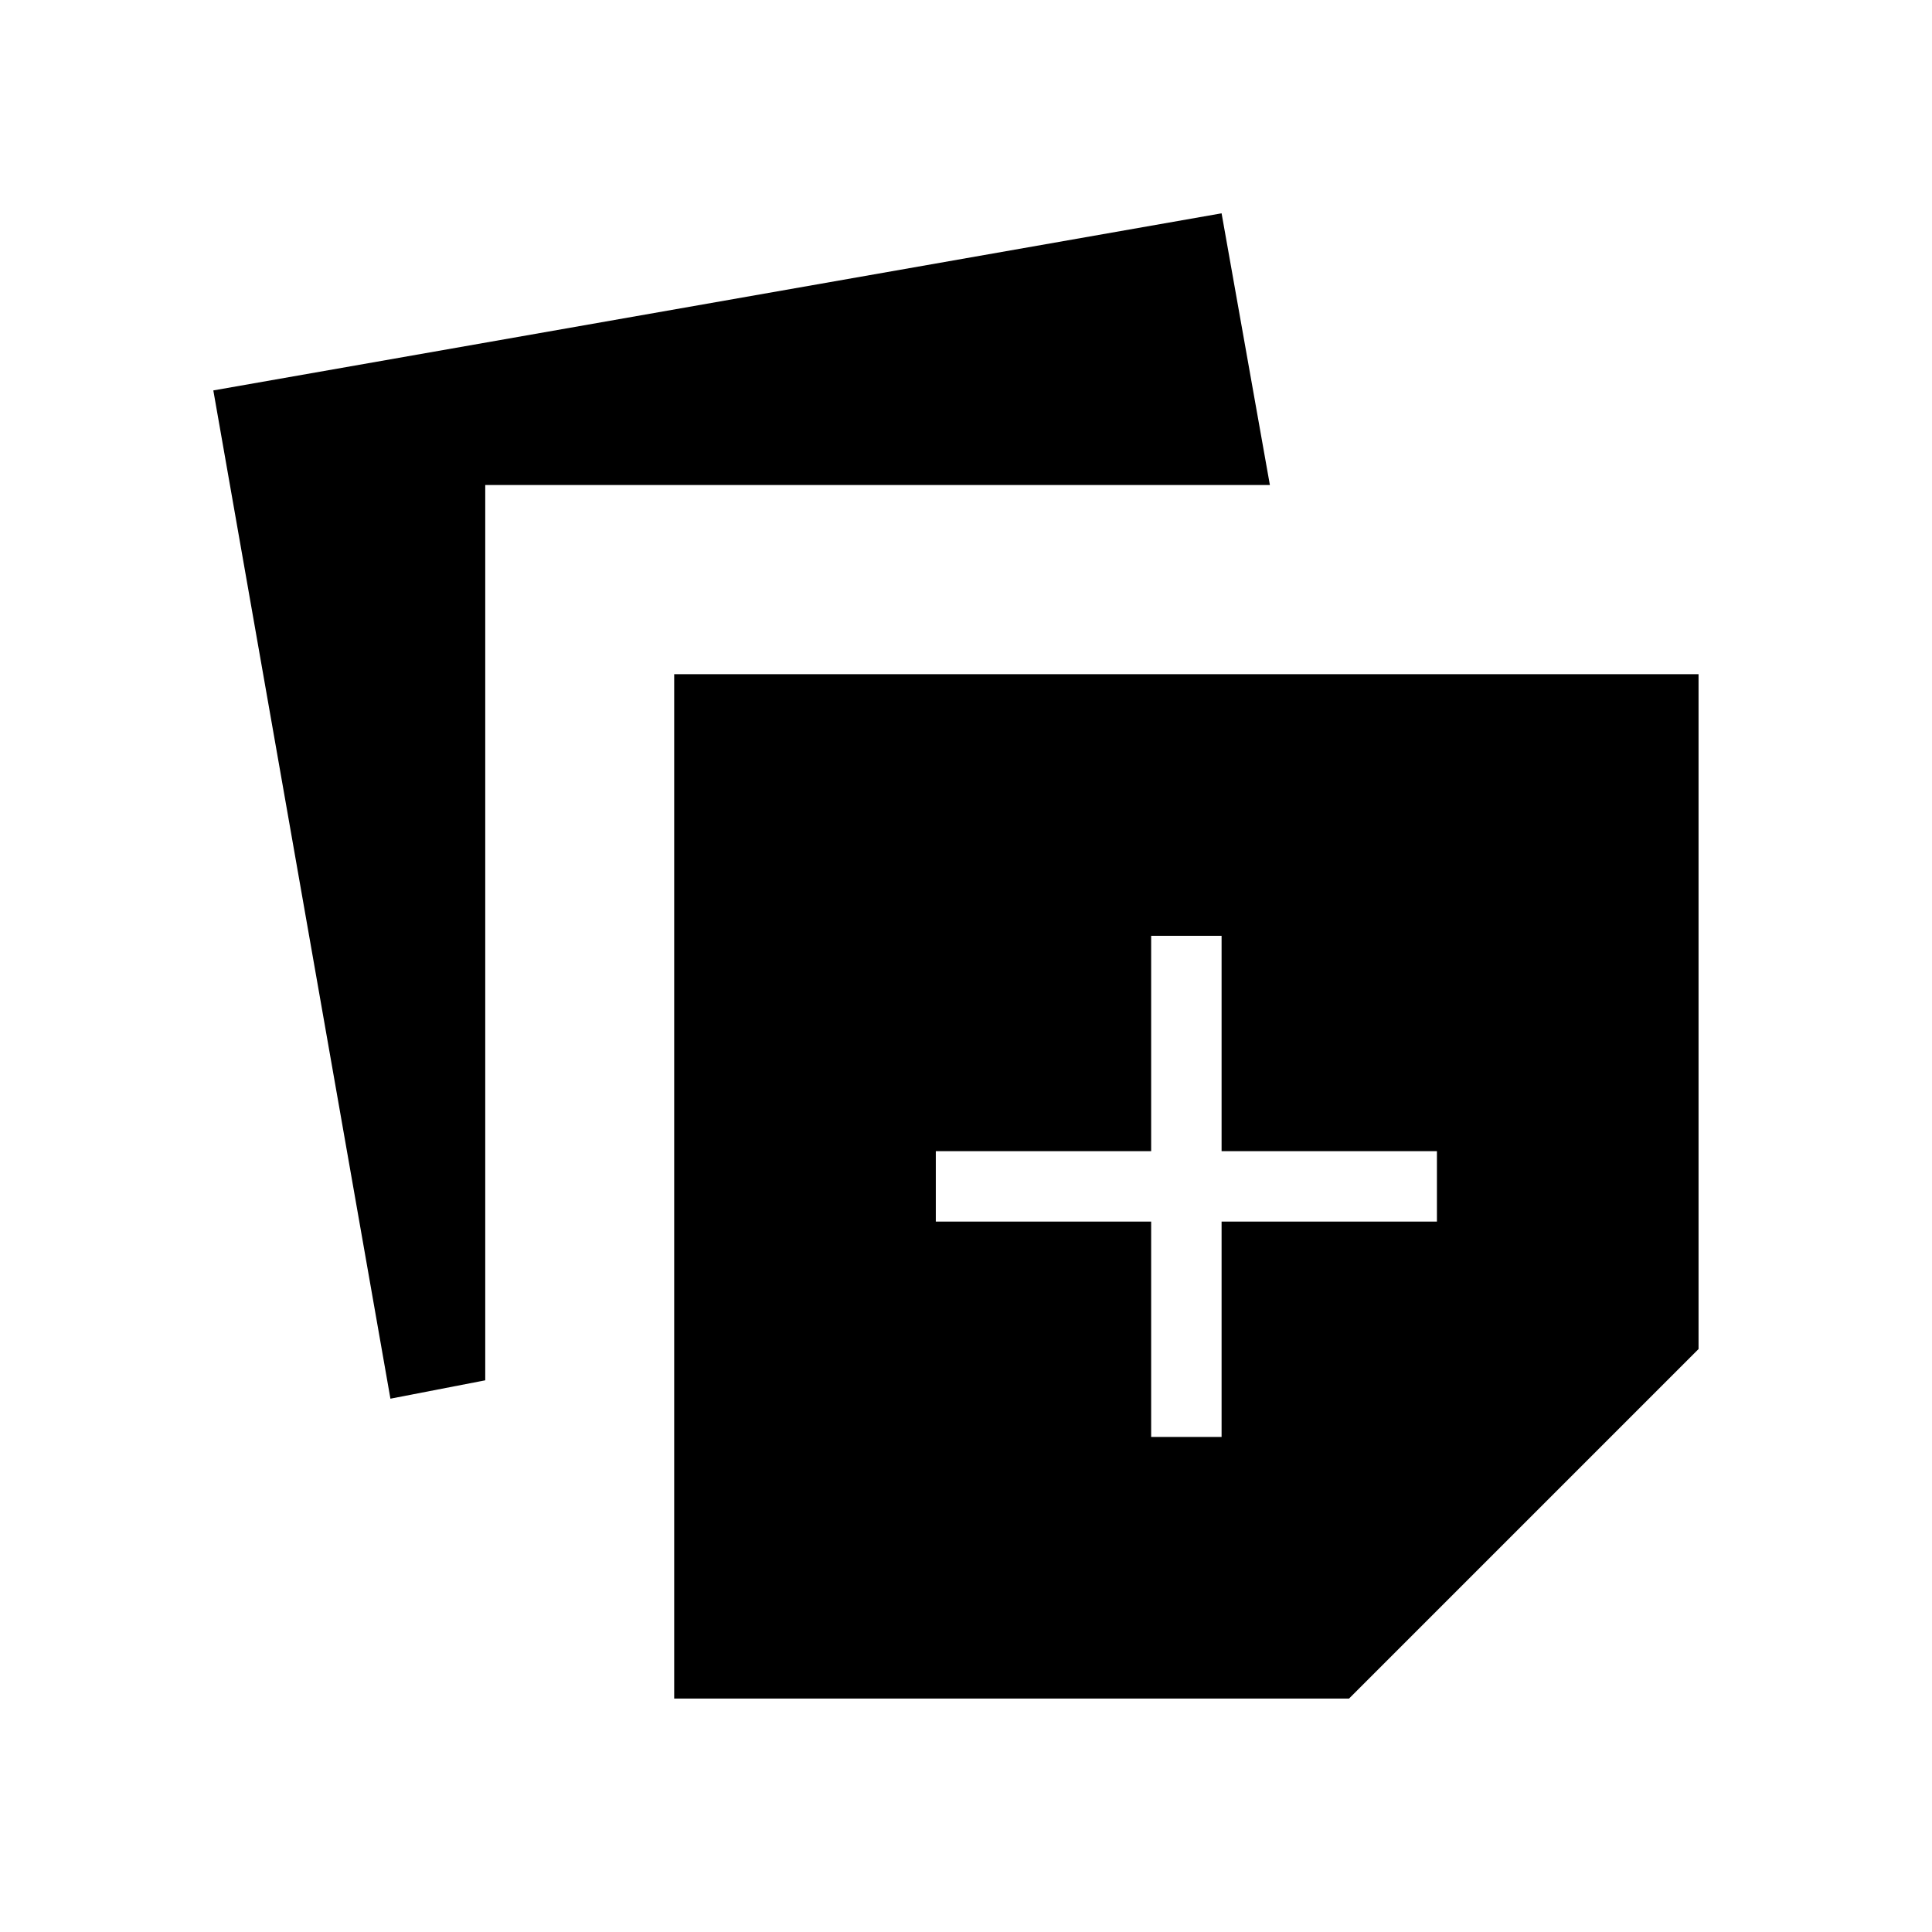 <svg xmlns="http://www.w3.org/2000/svg" height="48" viewBox="0 -960 960 960" width="48"><path d="M335-116v-509h509v335.333L670.333-116H335ZM194-265l-88-501 501-88 24 135H241.114v444.87L194-265Zm378 19h35v-107h107v-35H607v-107h-35v107H465v35h107v107Z"/></svg>